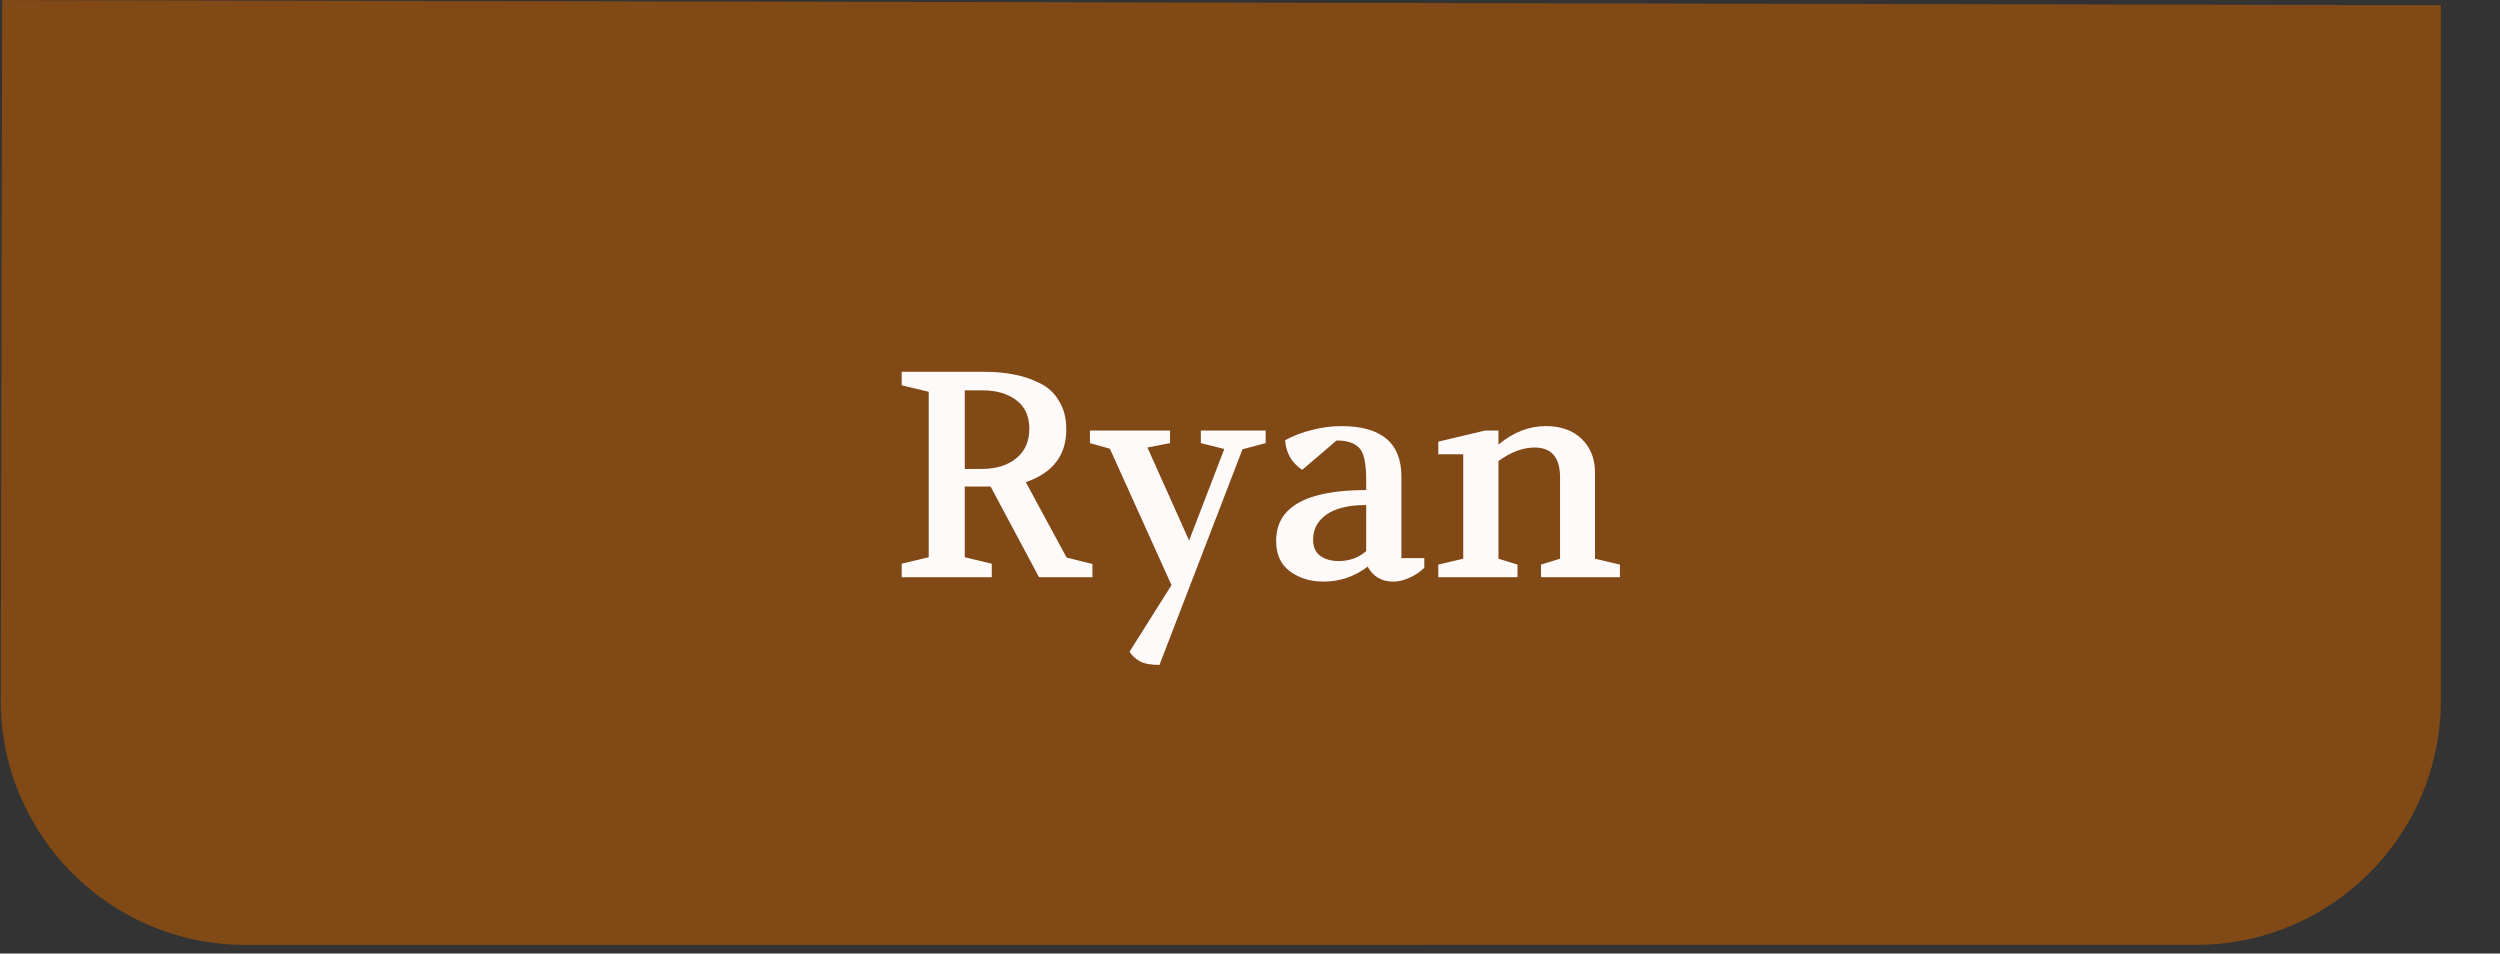 <svg width="409" height="156" viewBox="0 0 409 156" fill="none" xmlns="http://www.w3.org/2000/svg">
<rect x="0" y="0" width="409" height="156" fill="#333333" stroke="none"/>
<path d="M0.363 0.013L399.327 0.853L399.323 114.573C399.323 136.663 381.415 154.57 359.325 154.571L40.126 154.581C18.001 154.582 0.078 136.621 0.124 114.497L0.363 0.013Z" fill="#A3530A" fill-opacity="0.7"/>
<path d="M147.518 94.43V92.222L151.934 91.166V64.094L147.518 63.038V60.83H161.102C162.83 60.83 164.414 60.974 165.854 61.262C167.294 61.518 168.686 61.982 170.03 62.654C171.406 63.294 172.478 64.27 173.246 65.582C174.046 66.862 174.446 68.414 174.446 70.238C174.446 74.494 172.238 77.374 167.822 78.878L174.494 91.214L178.718 92.27V94.43H169.982L162.062 79.598H157.838V91.166L162.254 92.222V94.43H147.518ZM157.838 76.718H160.622C162.958 76.718 164.83 76.142 166.238 74.99C167.678 73.838 168.398 72.222 168.398 70.142C168.398 68.094 167.694 66.542 166.286 65.486C164.878 64.398 162.99 63.854 160.622 63.854H157.838V76.718ZM178.313 72.494V70.43H191.417V72.494L187.721 73.214L194.537 88.43L200.297 73.454L196.457 72.494V70.43H207.065V72.494L203.273 73.502L189.689 108.782C188.249 108.782 187.161 108.574 186.425 108.158C185.721 107.742 185.177 107.23 184.793 106.622L191.657 95.726L181.577 73.406L178.313 72.494ZM208.774 88.478C208.774 82.942 213.686 80.174 223.51 80.174V78.494C223.51 75.71 223.11 73.95 222.31 73.214C221.542 72.446 220.326 72.062 218.662 72.062L213.046 76.862C212.278 76.382 211.622 75.71 211.078 74.846C210.566 73.95 210.294 73.006 210.262 72.014C211.606 71.278 213.078 70.718 214.678 70.334C216.278 69.918 217.862 69.71 219.43 69.71C225.99 69.71 229.27 72.462 229.27 77.966V91.31H233.014V92.894C232.278 93.598 231.462 94.142 230.566 94.526C229.67 94.942 228.79 95.15 227.926 95.15C226.038 95.15 224.646 94.334 223.75 92.702C221.606 94.334 219.19 95.15 216.502 95.15C214.39 95.15 212.566 94.59 211.03 93.47C209.526 92.35 208.774 90.686 208.774 88.478ZM214.822 88.286C214.822 89.47 215.206 90.35 215.974 90.926C216.774 91.502 217.782 91.79 218.998 91.79C220.758 91.79 222.262 91.246 223.51 90.158V82.622C220.63 82.622 218.454 83.15 216.982 84.206C215.542 85.23 214.822 86.59 214.822 88.286ZM235.306 94.43V92.366L239.386 91.406V74.318H235.306V72.254L242.986 70.43H245.146V72.734C247.578 70.718 250.154 69.71 252.874 69.71C255.37 69.71 257.338 70.414 258.778 71.822C260.218 73.23 260.938 75.038 260.938 77.246V91.406L265.018 92.366V94.43H252.106V92.366L255.226 91.406V78.11C255.226 74.846 253.834 73.214 251.05 73.214C249.162 73.214 247.194 73.95 245.146 75.422V91.406L248.266 92.366V94.43H235.306Z" fill="#FFFAFA"/>
</svg>
